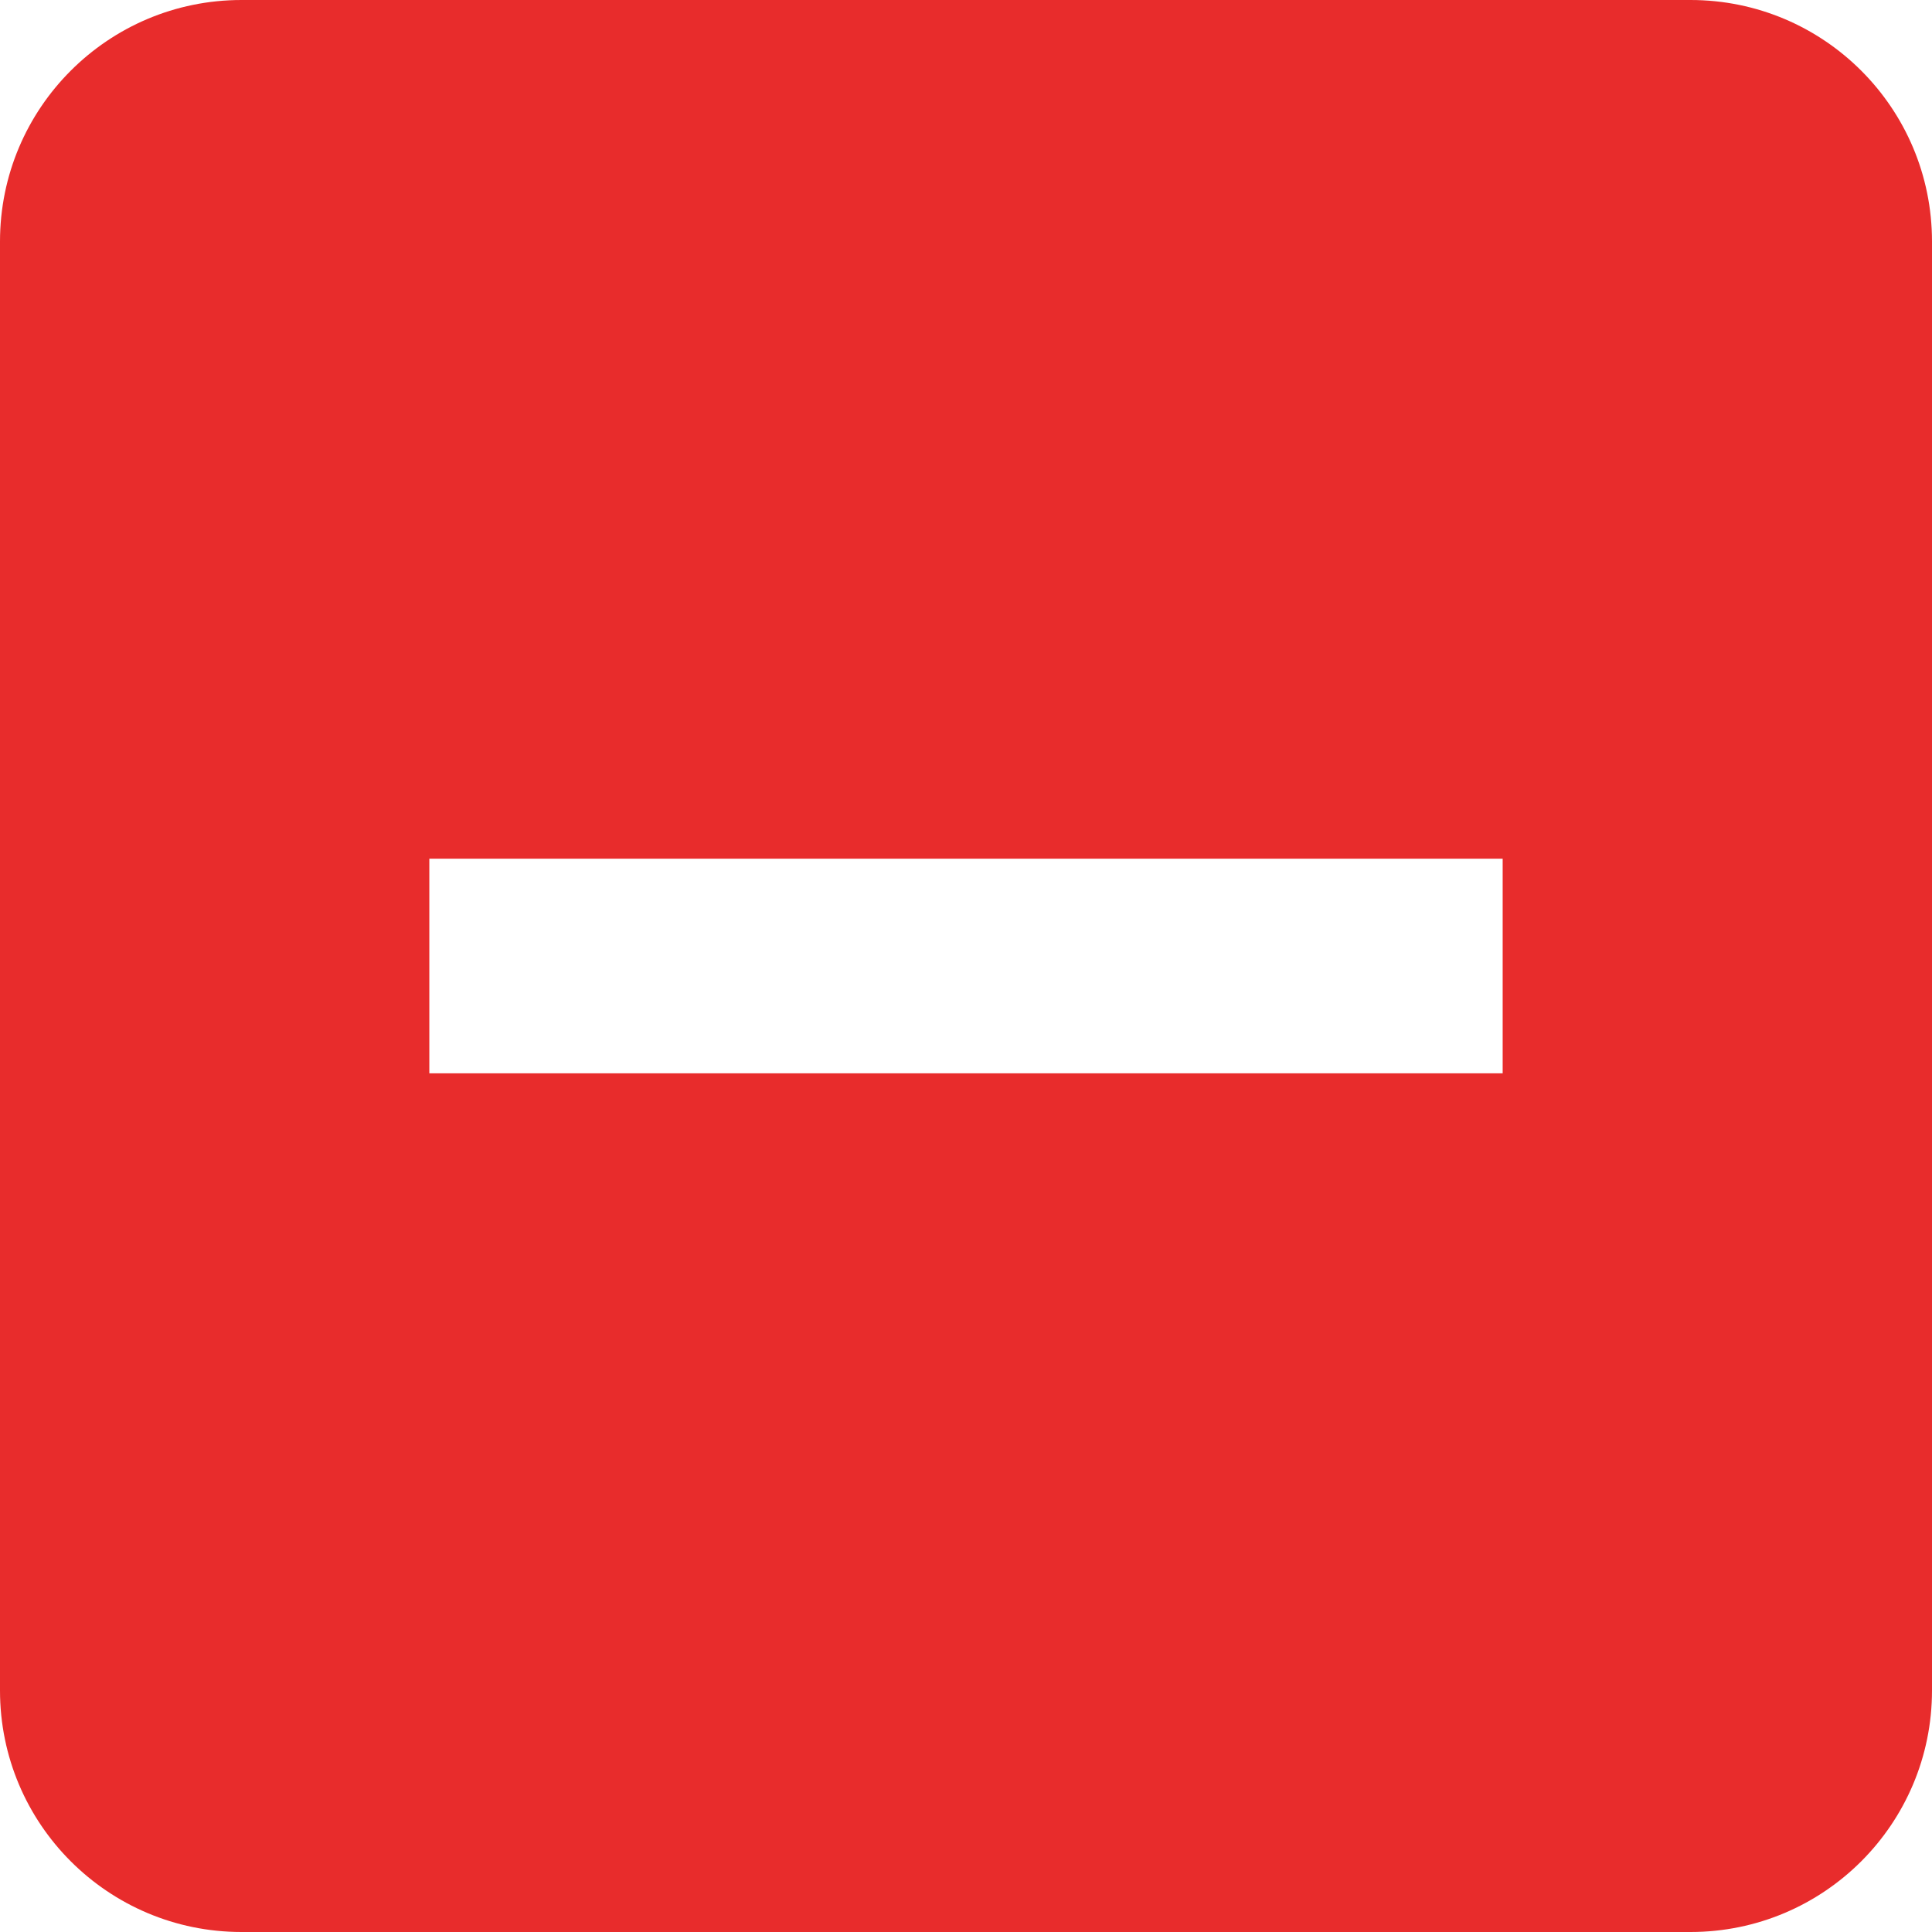 <?xml version="1.0" encoding="UTF-8" standalone="no"?>
<svg
   xmlns:dc="http://purl.org/dc/elements/1.1/"
   xmlns:cc="http://creativecommons.org/ns#"
   xmlns:rdf="http://www.w3.org/1999/02/22-rdf-syntax-ns#"
   xmlns:svg="http://www.w3.org/2000/svg"
   xmlns="http://www.w3.org/2000/svg"
   width="18"
   height="18"
   viewBox="0 0 18 18"
   version="1.1"
   id="svg4">
  <defs
     id="defs8" />
  <path
     d="M 2.25,0 C 1.007,0 0,1.007 0,2.25 v 13.5 C 0,16.993 1.007,18 2.25,18 h 13.5 C 16.993,18 18,16.993 18,15.75 V 2.25 C 18,1.007 16.993,0 15.75,0 Z M 4,8 h 10 v 2 H 4 Z"
     id="path2"
     style="fill:#e82c2c;fill-opacity:1;stroke-width:1.125" />
</svg>
